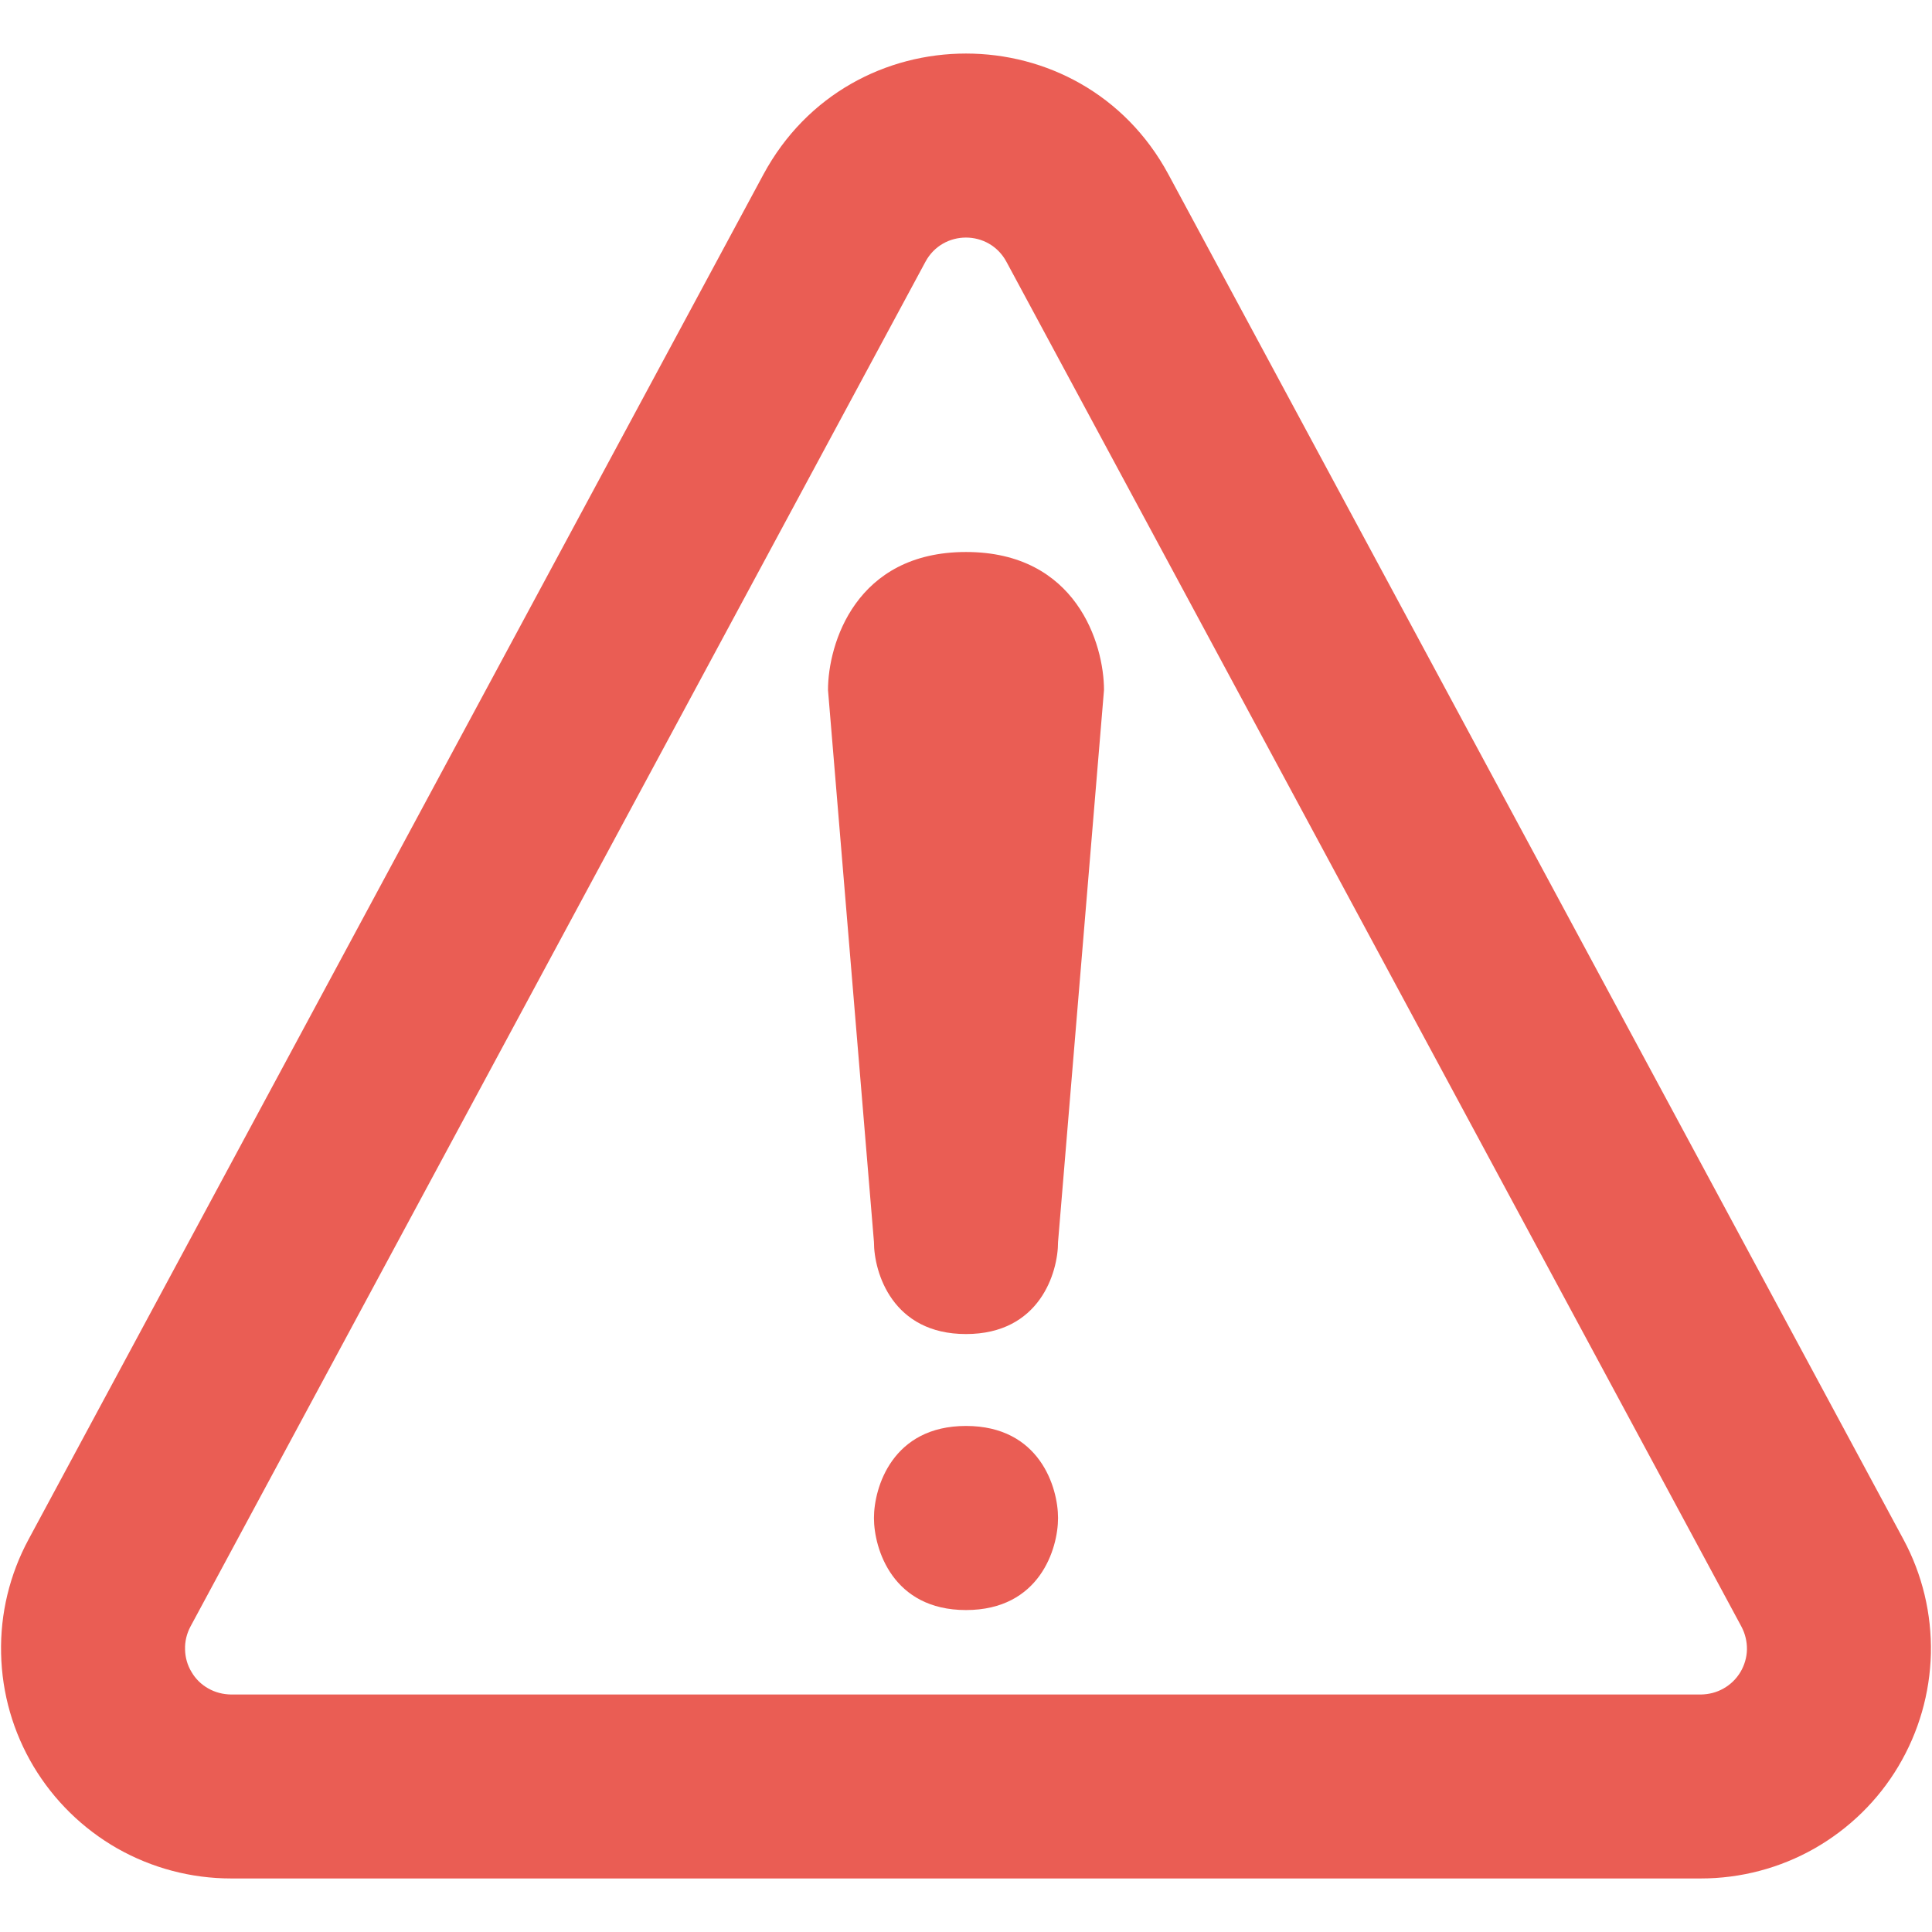 <svg width="14" height="14" viewBox="0 0 14 14" fill="none" xmlns="http://www.w3.org/2000/svg">
<path fill-rule="evenodd" clip-rule="evenodd" d="M5.532 1.264C6.162 0.096 7.838 0.096 8.467 1.264L13.793 11.155C13.93 11.409 13.998 11.694 13.992 11.982C13.985 12.271 13.904 12.552 13.756 12.8C13.609 13.047 13.399 13.252 13.148 13.395C12.898 13.537 12.614 13.612 12.326 13.612H1.674C1.385 13.612 1.102 13.537 0.851 13.395C0.6 13.252 0.391 13.047 0.243 12.8C0.095 12.552 0.014 12.271 0.008 11.982C0.001 11.694 0.07 11.409 0.207 11.155L5.532 1.264ZM6.706 1.897C6.832 1.663 7.167 1.663 7.293 1.897L12.619 11.787C12.646 11.838 12.66 11.895 12.659 11.953C12.658 12.01 12.641 12.067 12.612 12.116C12.582 12.166 12.54 12.207 12.49 12.235C12.44 12.264 12.383 12.278 12.326 12.279H1.674M6.706 1.897L1.38 11.787C1.353 11.838 1.339 11.895 1.341 11.953C1.342 12.01 1.358 12.067 1.388 12.116C1.417 12.166 1.459 12.207 1.509 12.235C1.56 12.264 1.616 12.278 1.674 12.279" fill="#EA5D54"/>
<path d="M6.333 9C6.333 9.222 6.467 9.667 7 9.667C7.534 9.667 7.667 9.222 7.667 9L8 5C8 4.667 7.8 4 7 4C6.2 4 6 4.667 6 5L6.333 9Z" fill="#EA5D54"/>
<path d="M6.333 11C6.333 10.778 6.467 10.333 7 10.333C7.534 10.333 7.667 10.778 7.667 11C7.667 11.222 7.534 11.667 7 11.667C6.467 11.667 6.333 11.222 6.333 11Z" fill="#EA5D54"/>
</svg>
